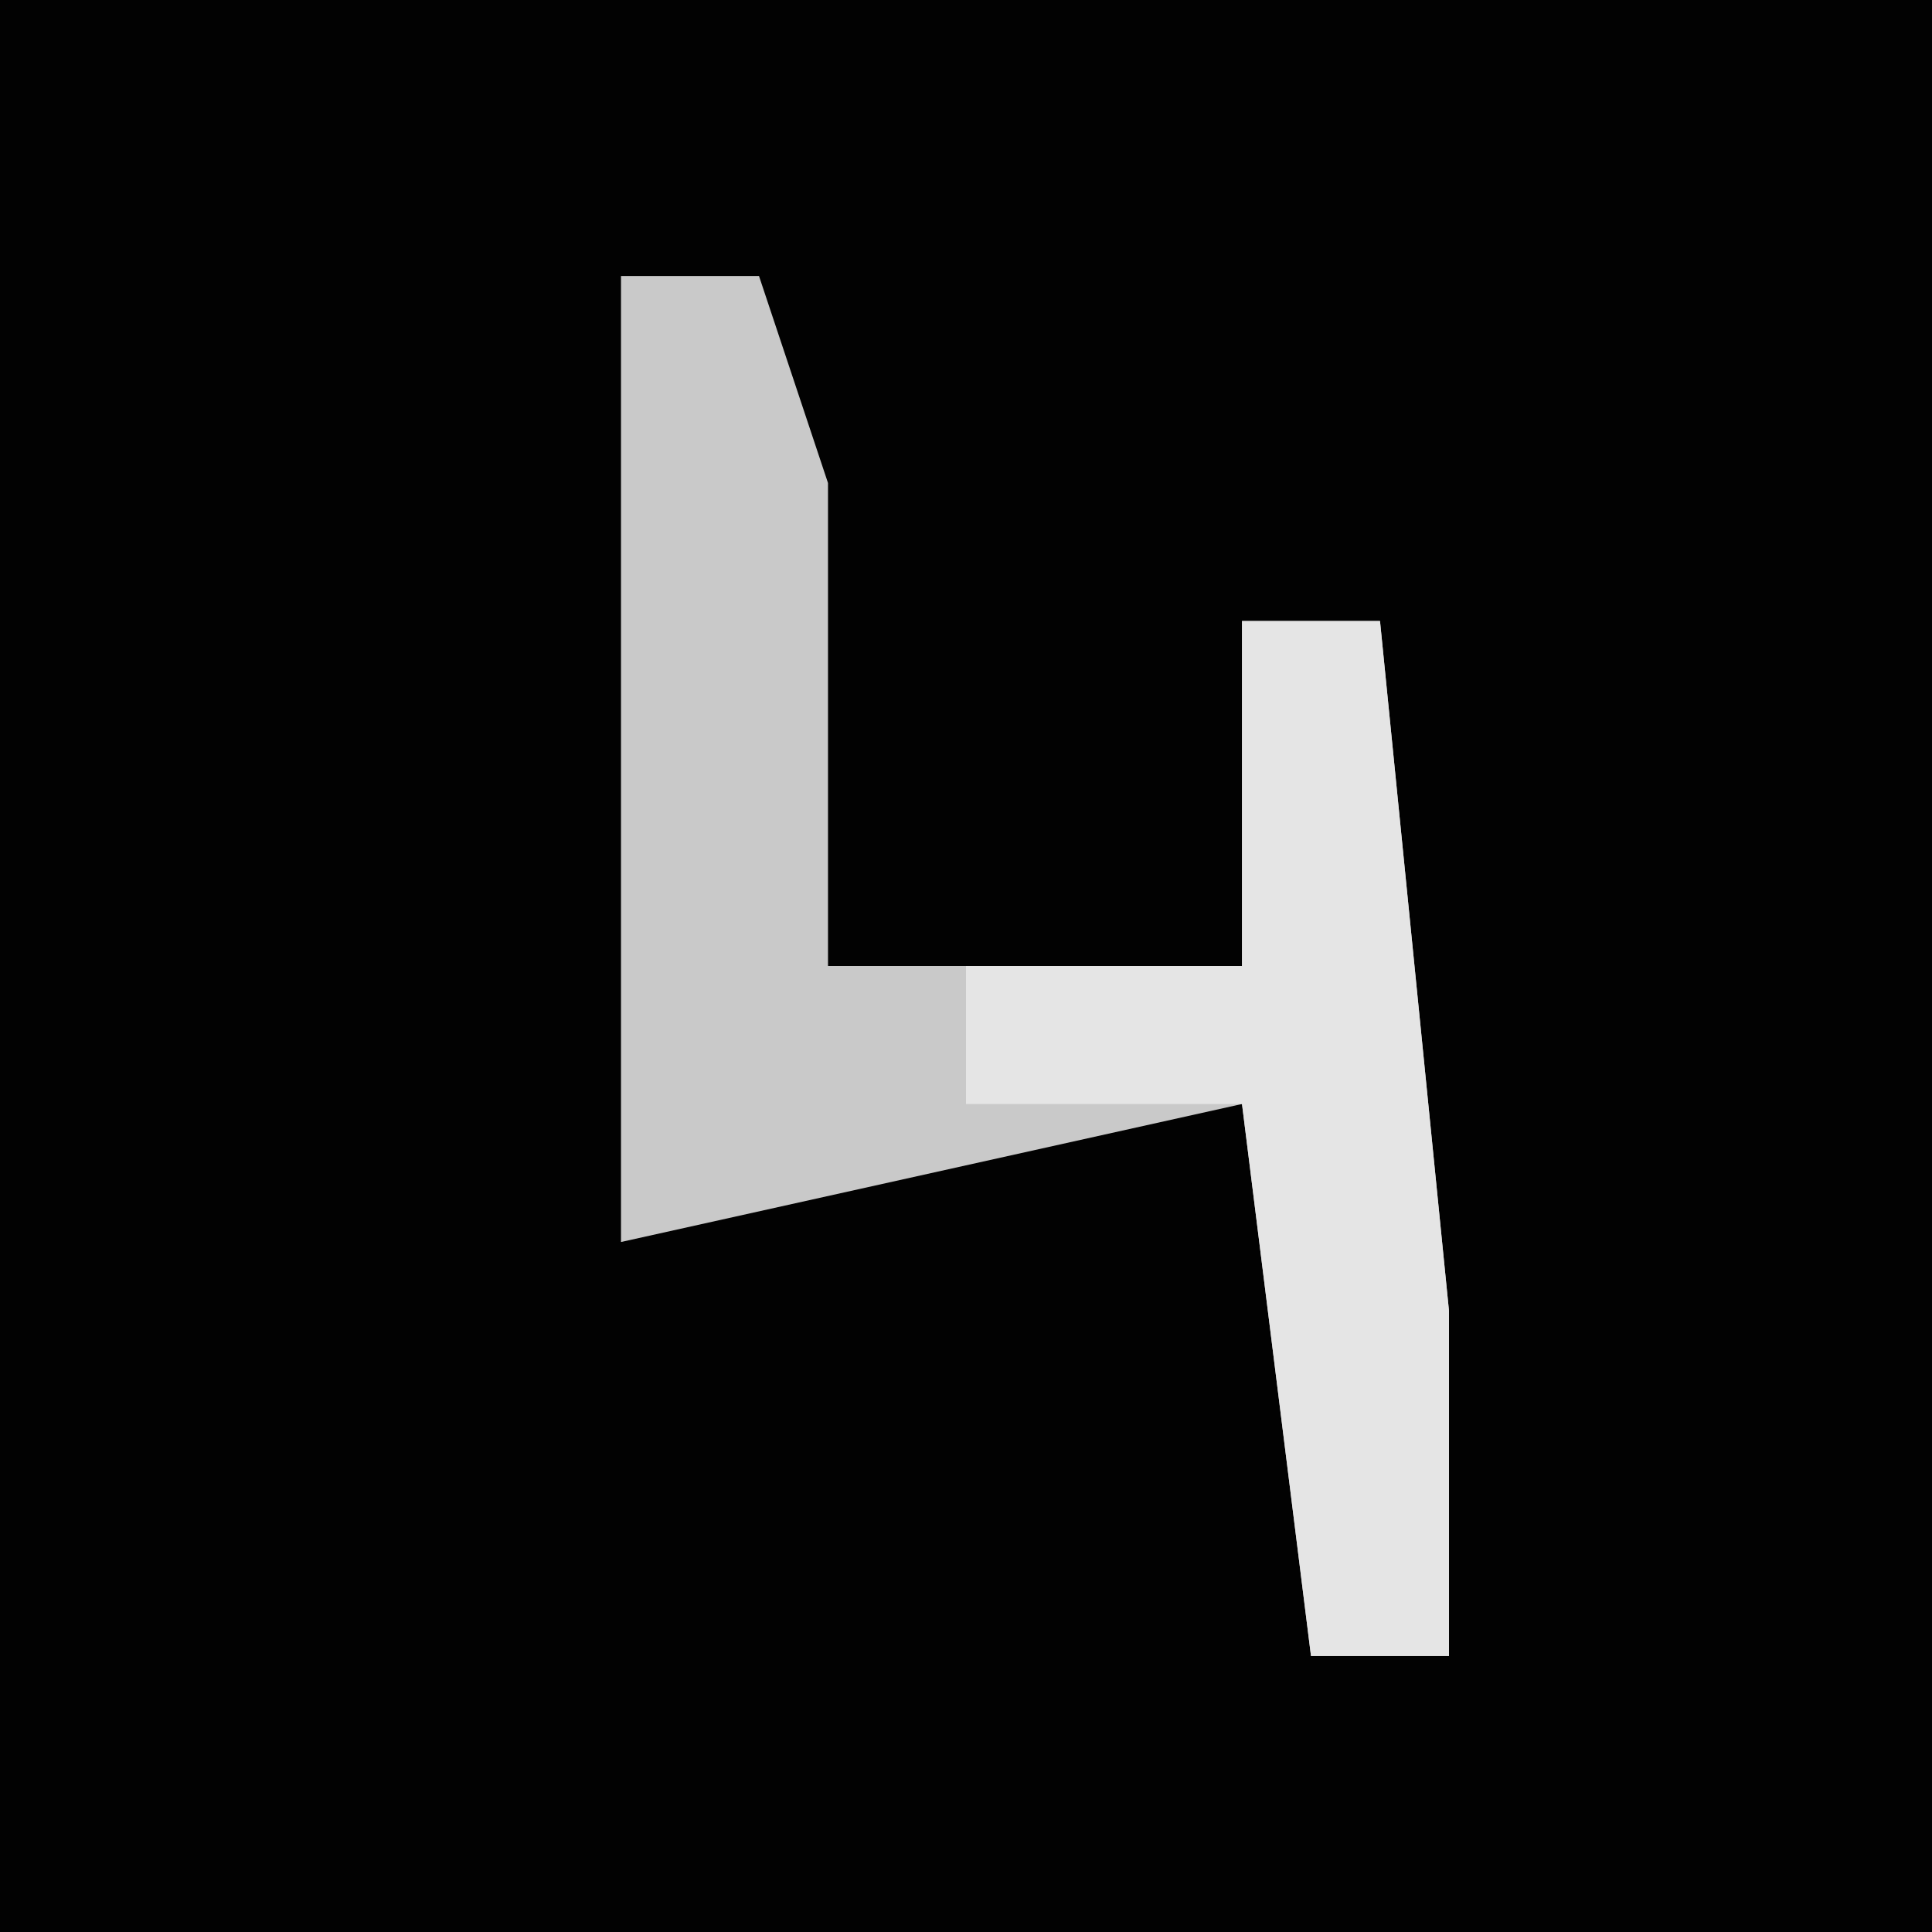 <?xml version="1.0" encoding="UTF-8"?>
<svg version="1.1" xmlns="http://www.w3.org/2000/svg" width="28" height="28">
<path d="M0,0 L28,0 L28,28 L0,28 Z " fill="#020202" transform="translate(0,0)"/>
<path d="M0,0 L2,0 L3,3 L3,10 L9,10 L9,5 L11,5 L12,15 L12,20 L10,20 L9,12 L0,14 Z " fill="#C9C9C9" transform="translate(9,4)"/>
<path d="M0,0 L2,0 L3,10 L3,15 L1,15 L0,7 L-4,7 L-4,5 L0,5 Z " fill="#E5E5E5" transform="translate(18,9)"/>
</svg>

